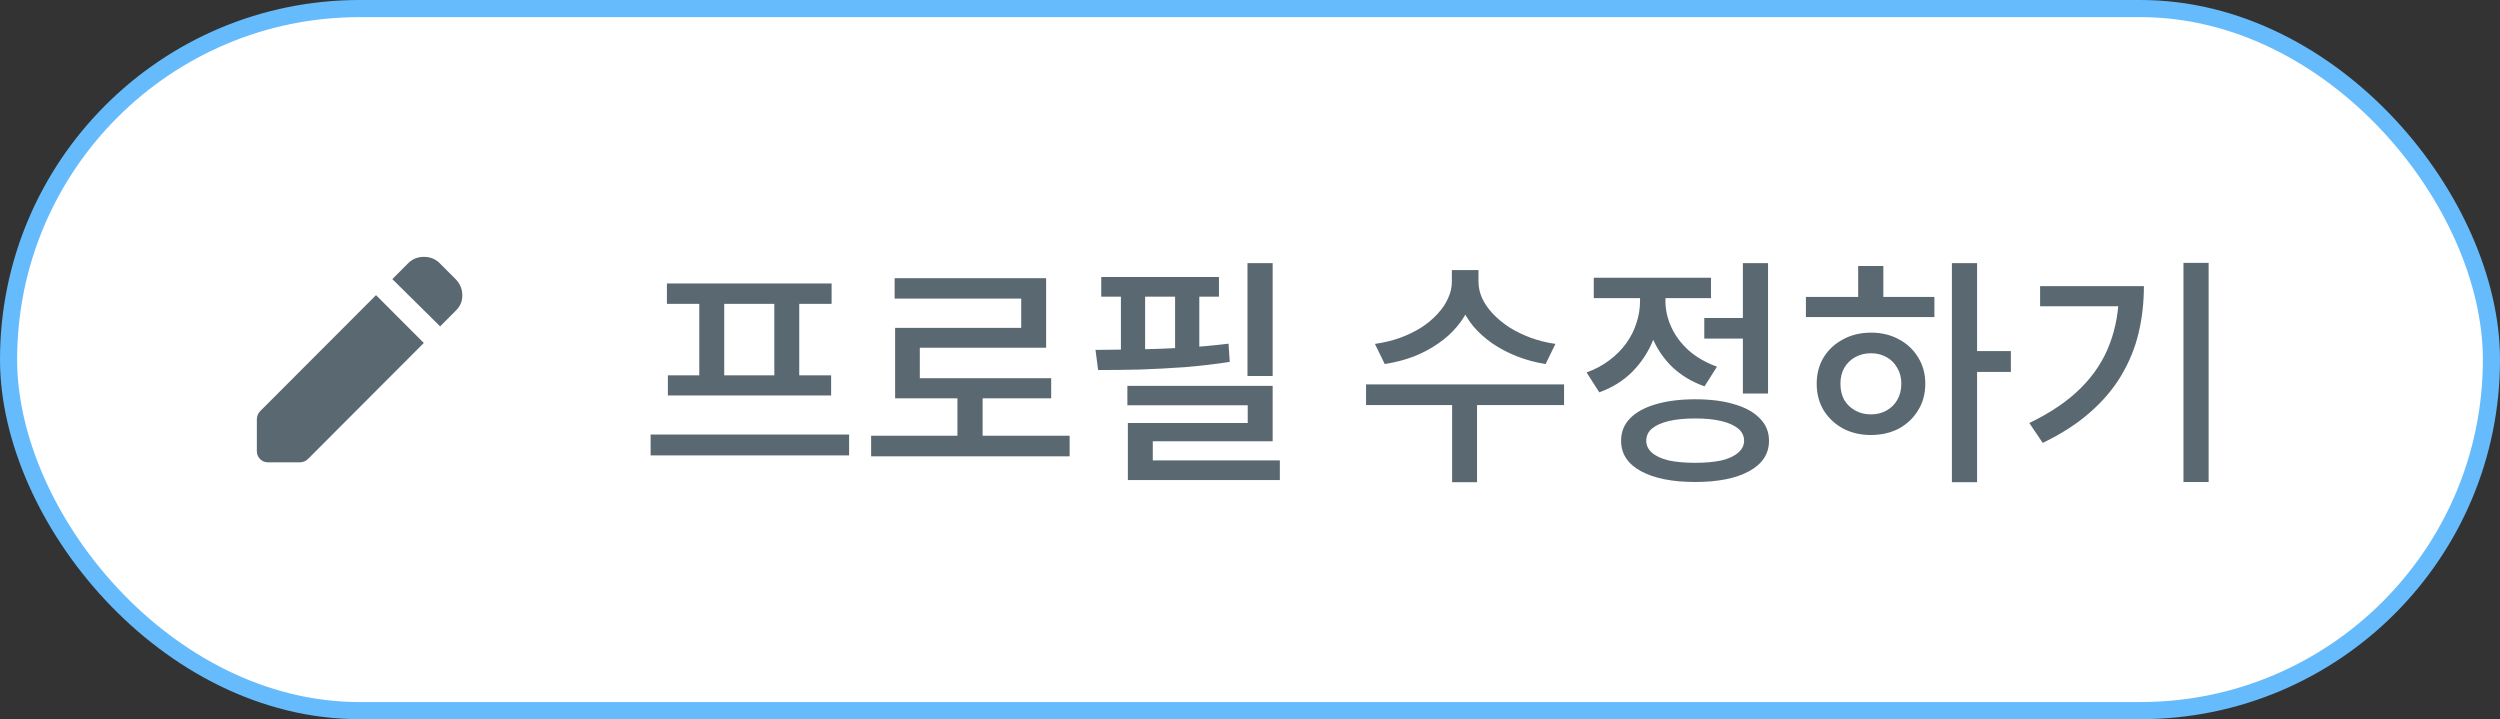 <svg viewBox="0 0 146 42" fill="none" xmlns="http://www.w3.org/2000/svg">
<rect x="0" y="0" width="146" height="42" fill="#333333" stroke="none"/>
<rect x="0.5" y="0.5" width="145" height="41" rx="20.5" fill="white" stroke="#65BBFC"/>
<path d="M37.996 25.376H49.588V26.594H37.996V25.376ZM38.948 16.556H48.566V17.746H38.948V16.556ZM39.004 21.918H48.538V23.094H39.004V21.918ZM40.838 17.662H42.294V22.03H40.838V17.662ZM45.22 17.662H46.676V22.03H45.22V17.662ZM50.874 25.446H62.467V26.65H50.874V25.446ZM55.914 22.842H57.385V25.936H55.914V22.842ZM52.246 16.248H61.094V20.308H53.717V22.674H52.275V19.146H59.639V17.438H52.246V16.248ZM52.275 22.086H61.389V23.262H52.275V22.086ZM72.853 15.366H74.323V21.96H72.853V15.366ZM65.839 22.534H74.323V25.768H67.323V27.518H65.867V24.704H72.867V23.668H65.839V22.534ZM65.867 26.888H74.743V28.036H65.867V26.888ZM64.313 16.178H71.187V17.326H64.313V16.178ZM64.131 21.61L63.977 20.434C64.733 20.425 65.555 20.415 66.441 20.406C67.328 20.387 68.224 20.355 69.129 20.308C70.044 20.252 70.917 20.173 71.747 20.07L71.817 21.134C70.977 21.265 70.105 21.367 69.199 21.442C68.294 21.507 67.407 21.554 66.539 21.582C65.681 21.601 64.878 21.61 64.131 21.61ZM65.461 16.71H66.875V20.98H65.461V16.71ZM68.625 16.71H70.039V20.98H68.625V16.71ZM84.789 15.772H86.077V16.444C86.077 16.929 85.993 17.396 85.825 17.844C85.657 18.283 85.414 18.689 85.097 19.062C84.789 19.435 84.415 19.771 83.977 20.07C83.547 20.369 83.072 20.621 82.549 20.826C82.026 21.022 81.466 21.167 80.869 21.26L80.295 20.084C80.817 20.009 81.303 19.893 81.751 19.734C82.208 19.566 82.624 19.365 82.997 19.132C83.37 18.889 83.688 18.623 83.949 18.334C84.219 18.045 84.425 17.741 84.565 17.424C84.714 17.107 84.789 16.78 84.789 16.444V15.772ZM85.069 15.772H86.343V16.444C86.343 16.771 86.413 17.093 86.553 17.41C86.702 17.727 86.912 18.031 87.183 18.32C87.454 18.609 87.775 18.875 88.149 19.118C88.522 19.351 88.933 19.552 89.381 19.72C89.838 19.888 90.323 20.009 90.837 20.084L90.263 21.26C89.675 21.167 89.12 21.017 88.597 20.812C88.074 20.607 87.594 20.355 87.155 20.056C86.725 19.757 86.352 19.421 86.035 19.048C85.727 18.675 85.489 18.269 85.321 17.83C85.153 17.391 85.069 16.929 85.069 16.444V15.772ZM84.803 23.36H86.259V28.162H84.803V23.36ZM79.777 22.45H91.341V23.654H79.777V22.45ZM99.53 18.572H102.218V19.776H99.53V18.572ZM101.784 15.366H103.254V22.982H101.784V15.366ZM98.998 23.318C99.894 23.318 100.659 23.416 101.294 23.612C101.938 23.799 102.432 24.074 102.778 24.438C103.132 24.793 103.31 25.227 103.31 25.74C103.31 26.505 102.922 27.098 102.148 27.518C101.382 27.938 100.332 28.148 98.998 28.148C97.663 28.148 96.608 27.938 95.834 27.518C95.059 27.098 94.672 26.505 94.672 25.74C94.672 25.227 94.844 24.793 95.19 24.438C95.544 24.074 96.044 23.799 96.688 23.612C97.341 23.416 98.111 23.318 98.998 23.318ZM98.998 24.438C98.391 24.438 97.873 24.489 97.444 24.592C97.024 24.695 96.702 24.839 96.478 25.026C96.254 25.213 96.142 25.451 96.142 25.74C96.142 26.011 96.254 26.244 96.478 26.44C96.702 26.636 97.024 26.785 97.444 26.888C97.873 26.981 98.391 27.028 98.998 27.028C99.604 27.028 100.118 26.981 100.538 26.888C100.958 26.785 101.28 26.636 101.504 26.44C101.737 26.244 101.854 26.011 101.854 25.74C101.854 25.451 101.737 25.213 101.504 25.026C101.28 24.839 100.958 24.695 100.538 24.592C100.118 24.489 99.604 24.438 98.998 24.438ZM95.778 16.654H96.982V17.578C96.982 18.381 96.837 19.137 96.548 19.846C96.268 20.546 95.862 21.167 95.33 21.708C94.798 22.24 94.154 22.641 93.398 22.912L92.656 21.75C93.15 21.573 93.589 21.339 93.972 21.05C94.364 20.761 94.695 20.429 94.966 20.056C95.236 19.683 95.437 19.286 95.568 18.866C95.708 18.446 95.778 18.017 95.778 17.578V16.654ZM96.072 16.654H97.262V17.578C97.262 18.101 97.378 18.614 97.612 19.118C97.845 19.622 98.186 20.075 98.634 20.476C99.082 20.868 99.628 21.181 100.272 21.414L99.544 22.562C98.806 22.301 98.176 21.923 97.654 21.428C97.14 20.924 96.748 20.341 96.478 19.678C96.207 19.006 96.072 18.306 96.072 17.578V16.654ZM93.076 16.22H99.922V17.41H93.076V16.22ZM113.991 15.366H115.461V28.162H113.991V15.366ZM115.125 20.504H117.435V21.722H115.125V20.504ZM105.465 17.34H112.969V18.516H105.465V17.34ZM109.273 19.426C109.879 19.426 110.421 19.557 110.897 19.818C111.373 20.07 111.746 20.42 112.017 20.868C112.297 21.316 112.437 21.829 112.437 22.408C112.437 22.996 112.297 23.514 112.017 23.962C111.746 24.41 111.373 24.765 110.897 25.026C110.421 25.278 109.875 25.404 109.259 25.404C108.652 25.404 108.111 25.278 107.635 25.026C107.159 24.765 106.781 24.41 106.501 23.962C106.23 23.514 106.095 22.996 106.095 22.408C106.095 21.829 106.23 21.316 106.501 20.868C106.781 20.42 107.159 20.07 107.635 19.818C108.111 19.557 108.657 19.426 109.273 19.426ZM109.259 20.63C108.923 20.63 108.619 20.705 108.349 20.854C108.078 21.003 107.863 21.213 107.705 21.484C107.555 21.745 107.481 22.053 107.481 22.408C107.481 22.772 107.555 23.089 107.705 23.36C107.863 23.621 108.078 23.827 108.349 23.976C108.619 24.125 108.923 24.2 109.259 24.2C109.604 24.2 109.907 24.125 110.169 23.976C110.439 23.827 110.649 23.621 110.799 23.36C110.957 23.089 111.037 22.772 111.037 22.408C111.037 22.053 110.957 21.745 110.799 21.484C110.649 21.213 110.439 21.003 110.169 20.854C109.907 20.705 109.604 20.63 109.259 20.63ZM108.517 15.534H109.987V17.83H108.517V15.534ZM127.514 15.352H128.984V28.148H127.514V15.352ZM123.748 16.71H125.204C125.204 17.662 125.101 18.572 124.896 19.44C124.69 20.308 124.354 21.134 123.888 21.918C123.43 22.693 122.824 23.411 122.068 24.074C121.321 24.737 120.397 25.334 119.296 25.866L118.512 24.704C119.753 24.107 120.756 23.425 121.522 22.66C122.287 21.895 122.847 21.041 123.202 20.098C123.566 19.146 123.748 18.101 123.748 16.962V16.71ZM119.142 16.71H124.406V17.886H119.142V16.71Z" fill="#5A6971"/>
<g clip-path="url(#clip0_21_575)">
<path d="M25.703 19.06L22.912 16.299L23.831 15.378C24.083 15.126 24.392 15 24.759 15C25.125 15 25.434 15.126 25.686 15.378L26.605 16.299C26.857 16.551 26.988 16.855 26.999 17.211C27.01 17.567 26.89 17.871 26.638 18.123L25.703 19.06ZM15.657 27C15.471 27 15.315 26.937 15.189 26.811C15.063 26.685 15 26.529 15 26.343V24.485C15 24.397 15.016 24.312 15.049 24.23C15.082 24.148 15.131 24.074 15.197 24.008L21.96 17.236L24.75 20.03L17.988 26.803C17.922 26.869 17.848 26.918 17.766 26.951C17.684 26.984 17.599 27 17.512 27H15.657Z" fill="#5A6971"/>
</g>
<defs>
<clipPath id="clip0_21_575">
<rect width="12" height="12" fill="white" transform="translate(15 15)"/>
</clipPath>
</defs>
</svg>
